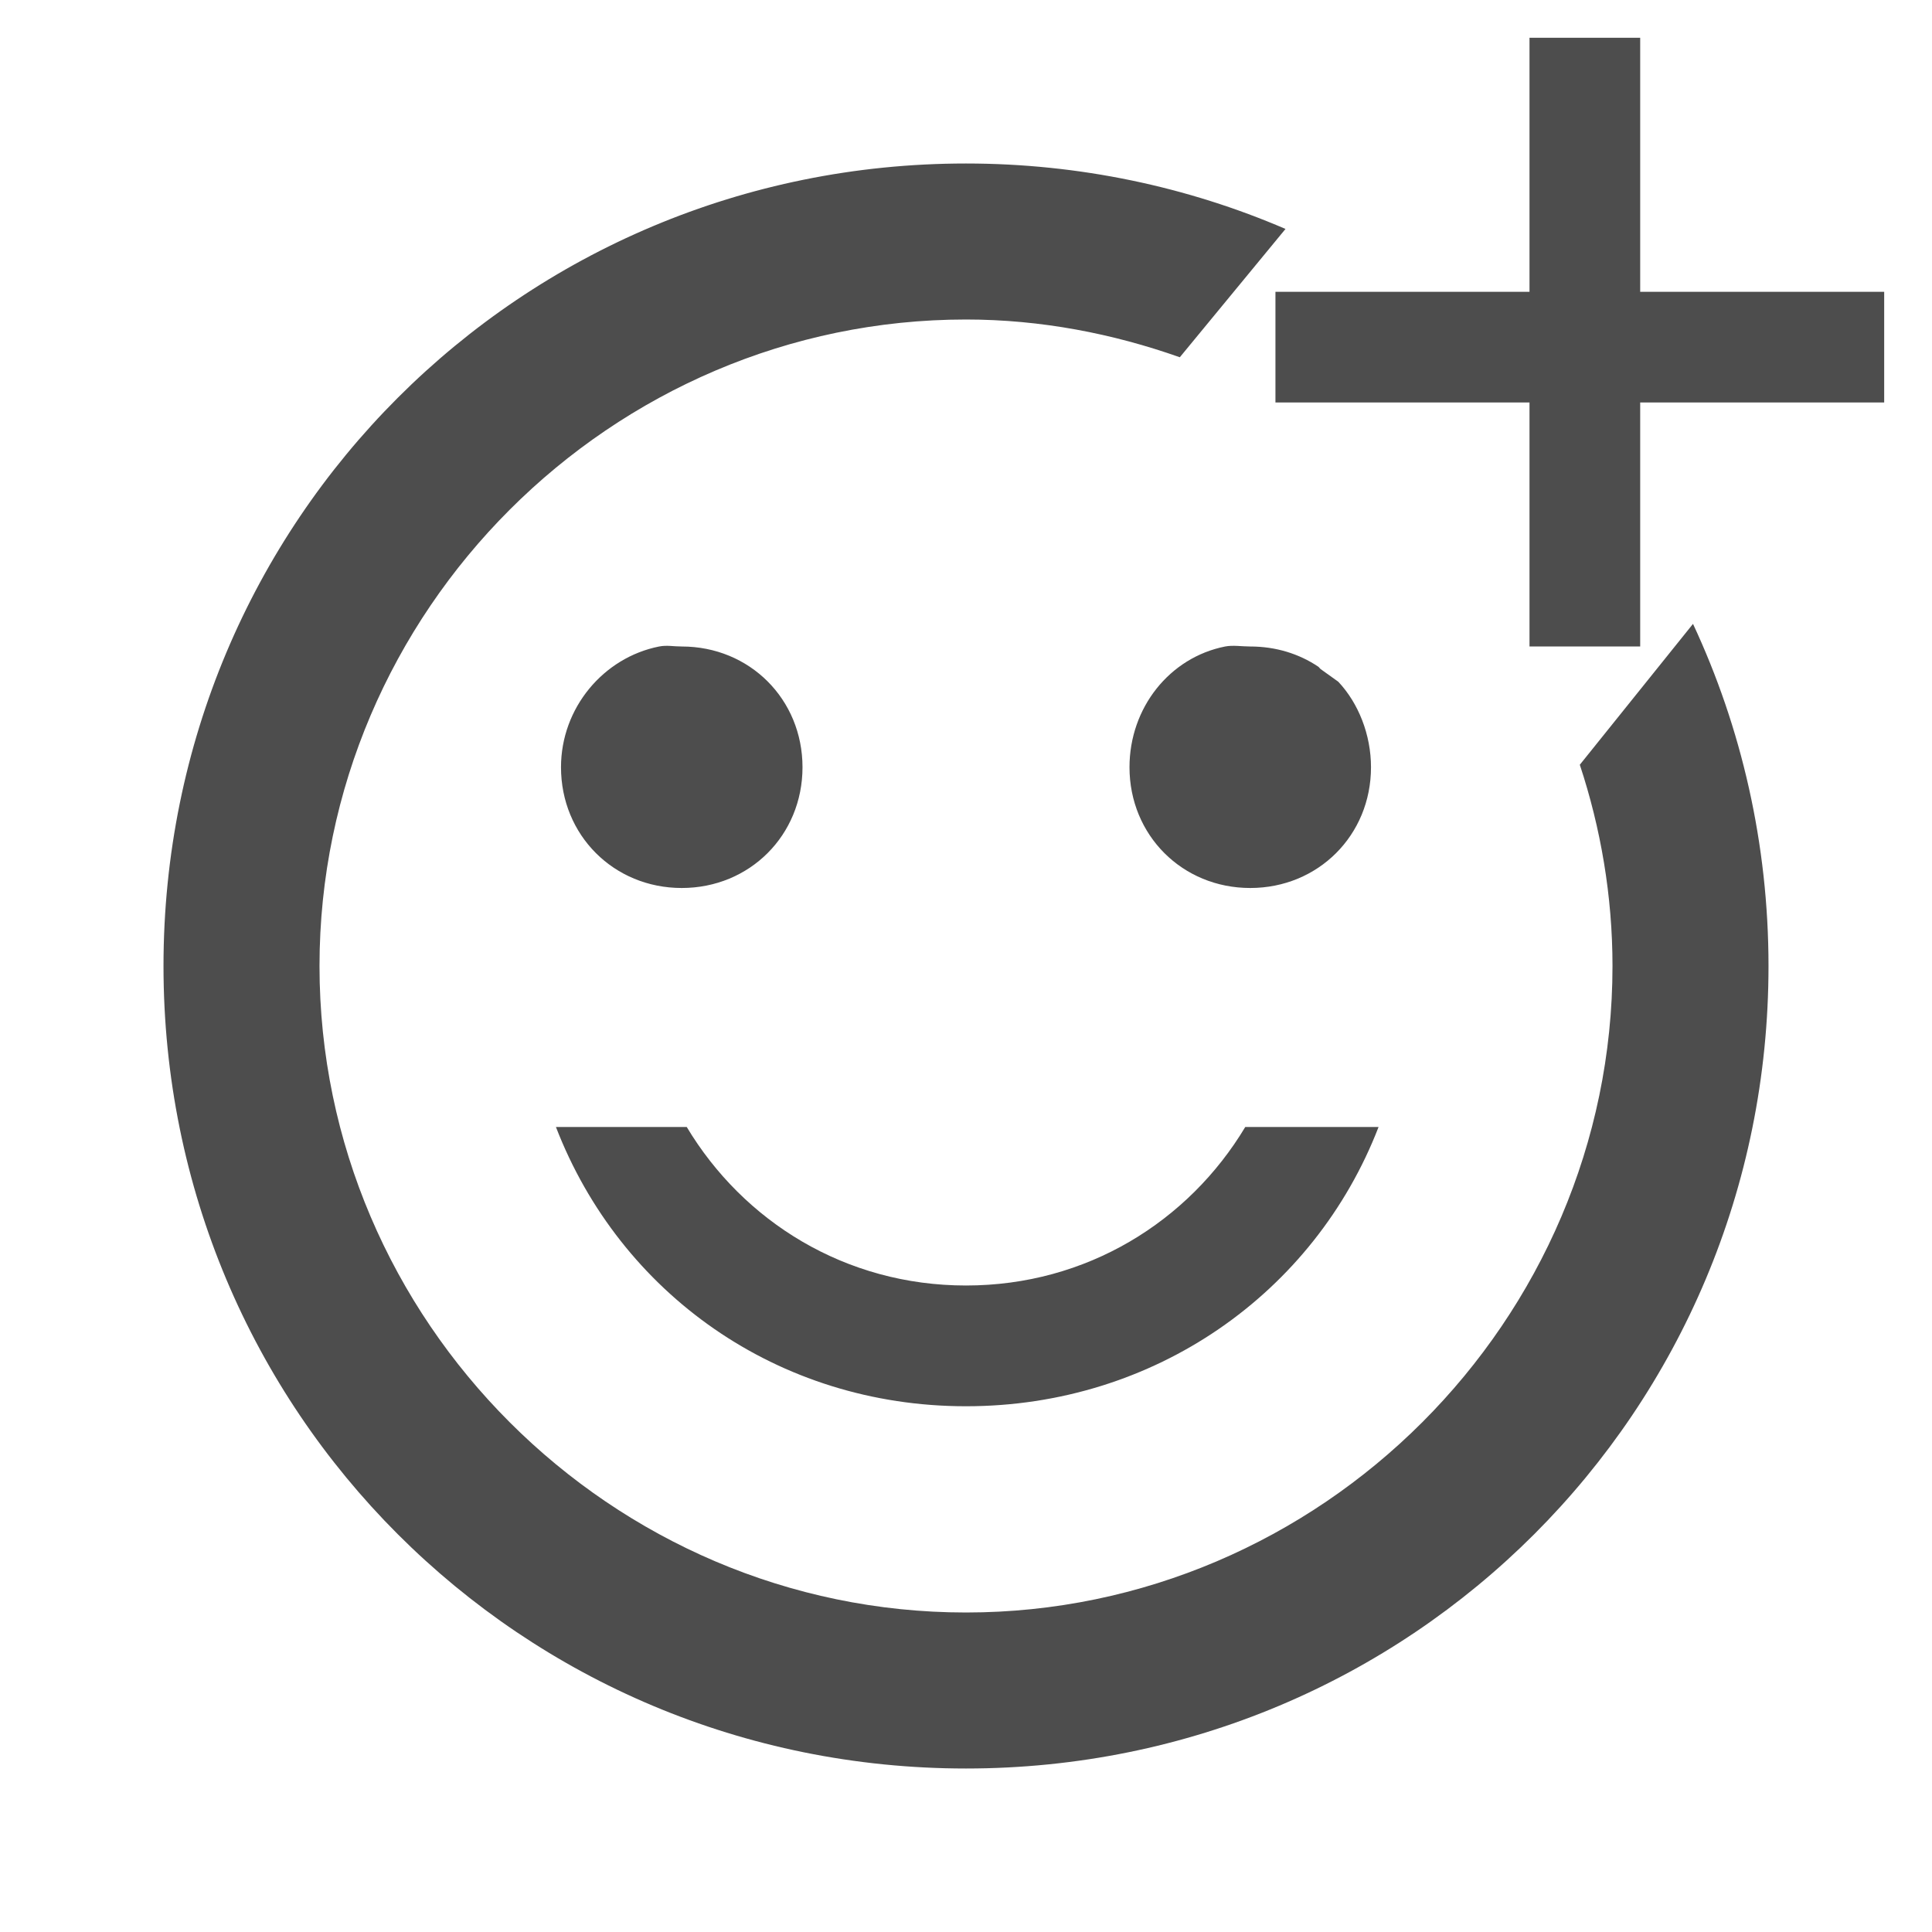 <?xml version="1.0" encoding="UTF-8" standalone="no"?>
<!-- Generated by IcoMoon.io -->

<svg
   xmlns:dc="http://purl.org/dc/elements/1.1/"
   xmlns:cc="http://creativecommons.org/ns#"
   xmlns:rdf="http://www.w3.org/1999/02/22-rdf-syntax-ns#"
   xmlns:svg="http://www.w3.org/2000/svg"
   xmlns="http://www.w3.org/2000/svg"
   xmlns:sodipodi="http://sodipodi.sourceforge.net/DTD/sodipodi-0.dtd"
   xmlns:inkscape="http://www.inkscape.org/namespaces/inkscape"
   version="1.1"
   width="24"
   height="24"
   viewBox="0 0 24 24"
   id="svg2"
   inkscape:version="0.48.4 r9939"
   sodipodi:docname="sentiment_satisfied.svg">
  <defs
     id="defs8" />
  <sodipodi:namedview
     pagecolor="#ffffff"
     bordercolor="#666666"
     borderopacity="1"
     objecttolerance="10"
     gridtolerance="10"
     guidetolerance="10"
     inkscape:pageopacity="0"
     inkscape:pageshadow="2"
     inkscape:window-width="1855"
     inkscape:window-height="1056"
     id="namedview6"
     showgrid="false"
     inkscape:zoom="27.812867"
     inkscape:cx="6.9675749"
     inkscape:cy="13.25073"
     inkscape:window-x="65"
     inkscape:window-y="24"
     inkscape:window-maximized="1"
     inkscape:current-layer="svg2" />
  <path
     d="M 19 0.469 L 19 3.625 L 15.844 3.625 L 15.844 5 L 19 5 L 19 8.031 L 20.375 8.031 L 20.375 5 L 23.406 5 L 23.406 3.625 L 20.375 3.625 L 20.375 0.469 L 19 0.469 z M 12 2.031 C 6.469 2.031 2.031 6.469 2.031 12 C 2.031 17.531 6.469 21.969 12 21.969 C 17.531 21.969 21.969 17.531 21.969 12 C 21.969 10.482 21.632 9.036 21.031 7.75 L 19.625 9.5 C 19.885 10.286 20.031 11.13 20.031 12 C 20.031 16.407 16.406 20.031 12 20.031 C 7.593 20.031 3.969 16.407 3.969 12 C 3.969 7.593 7.593 3.969 12 3.969 C 12.928 3.969 13.825 4.144 14.656 4.438 L 15.969 2.844 C 14.756 2.322 13.408 2.031 12 2.031 z M 8.188 8.031 C 7.497 8.168 6.969 8.793 6.969 9.531 C 6.969 10.375 7.625 11.031 8.469 11.031 C 9.313 11.031 9.969 10.375 9.969 9.531 C 9.969 8.687 9.313 8.031 8.469 8.031 C 8.363 8.031 8.286 8.012 8.188 8.031 z M 15.219 8.031 C 14.528 8.168 14.031 8.793 14.031 9.531 C 14.031 10.375 14.687 11.031 15.531 11.031 C 16.375 11.031 17.031 10.375 17.031 9.531 C 17.031 9.126 16.875 8.735 16.625 8.469 L 16.406 8.312 C 16.394 8.303 16.388 8.29 16.375 8.281 C 16.136 8.121 15.848 8.031 15.531 8.031 C 15.426 8.031 15.317 8.012 15.219 8.031 z M 6.906 14 C 7.702 16.063 9.657 17.469 12 17.469 C 14.343 17.469 16.328 16.063 17.125 14 L 15.469 14 C 14.766 15.172 13.5 15.969 12 15.969 C 10.5 15.969 9.234 15.172 8.531 14 L 6.906 14 z "
     id="path4"
     style="fill:#4d4d4d" />
</svg>
